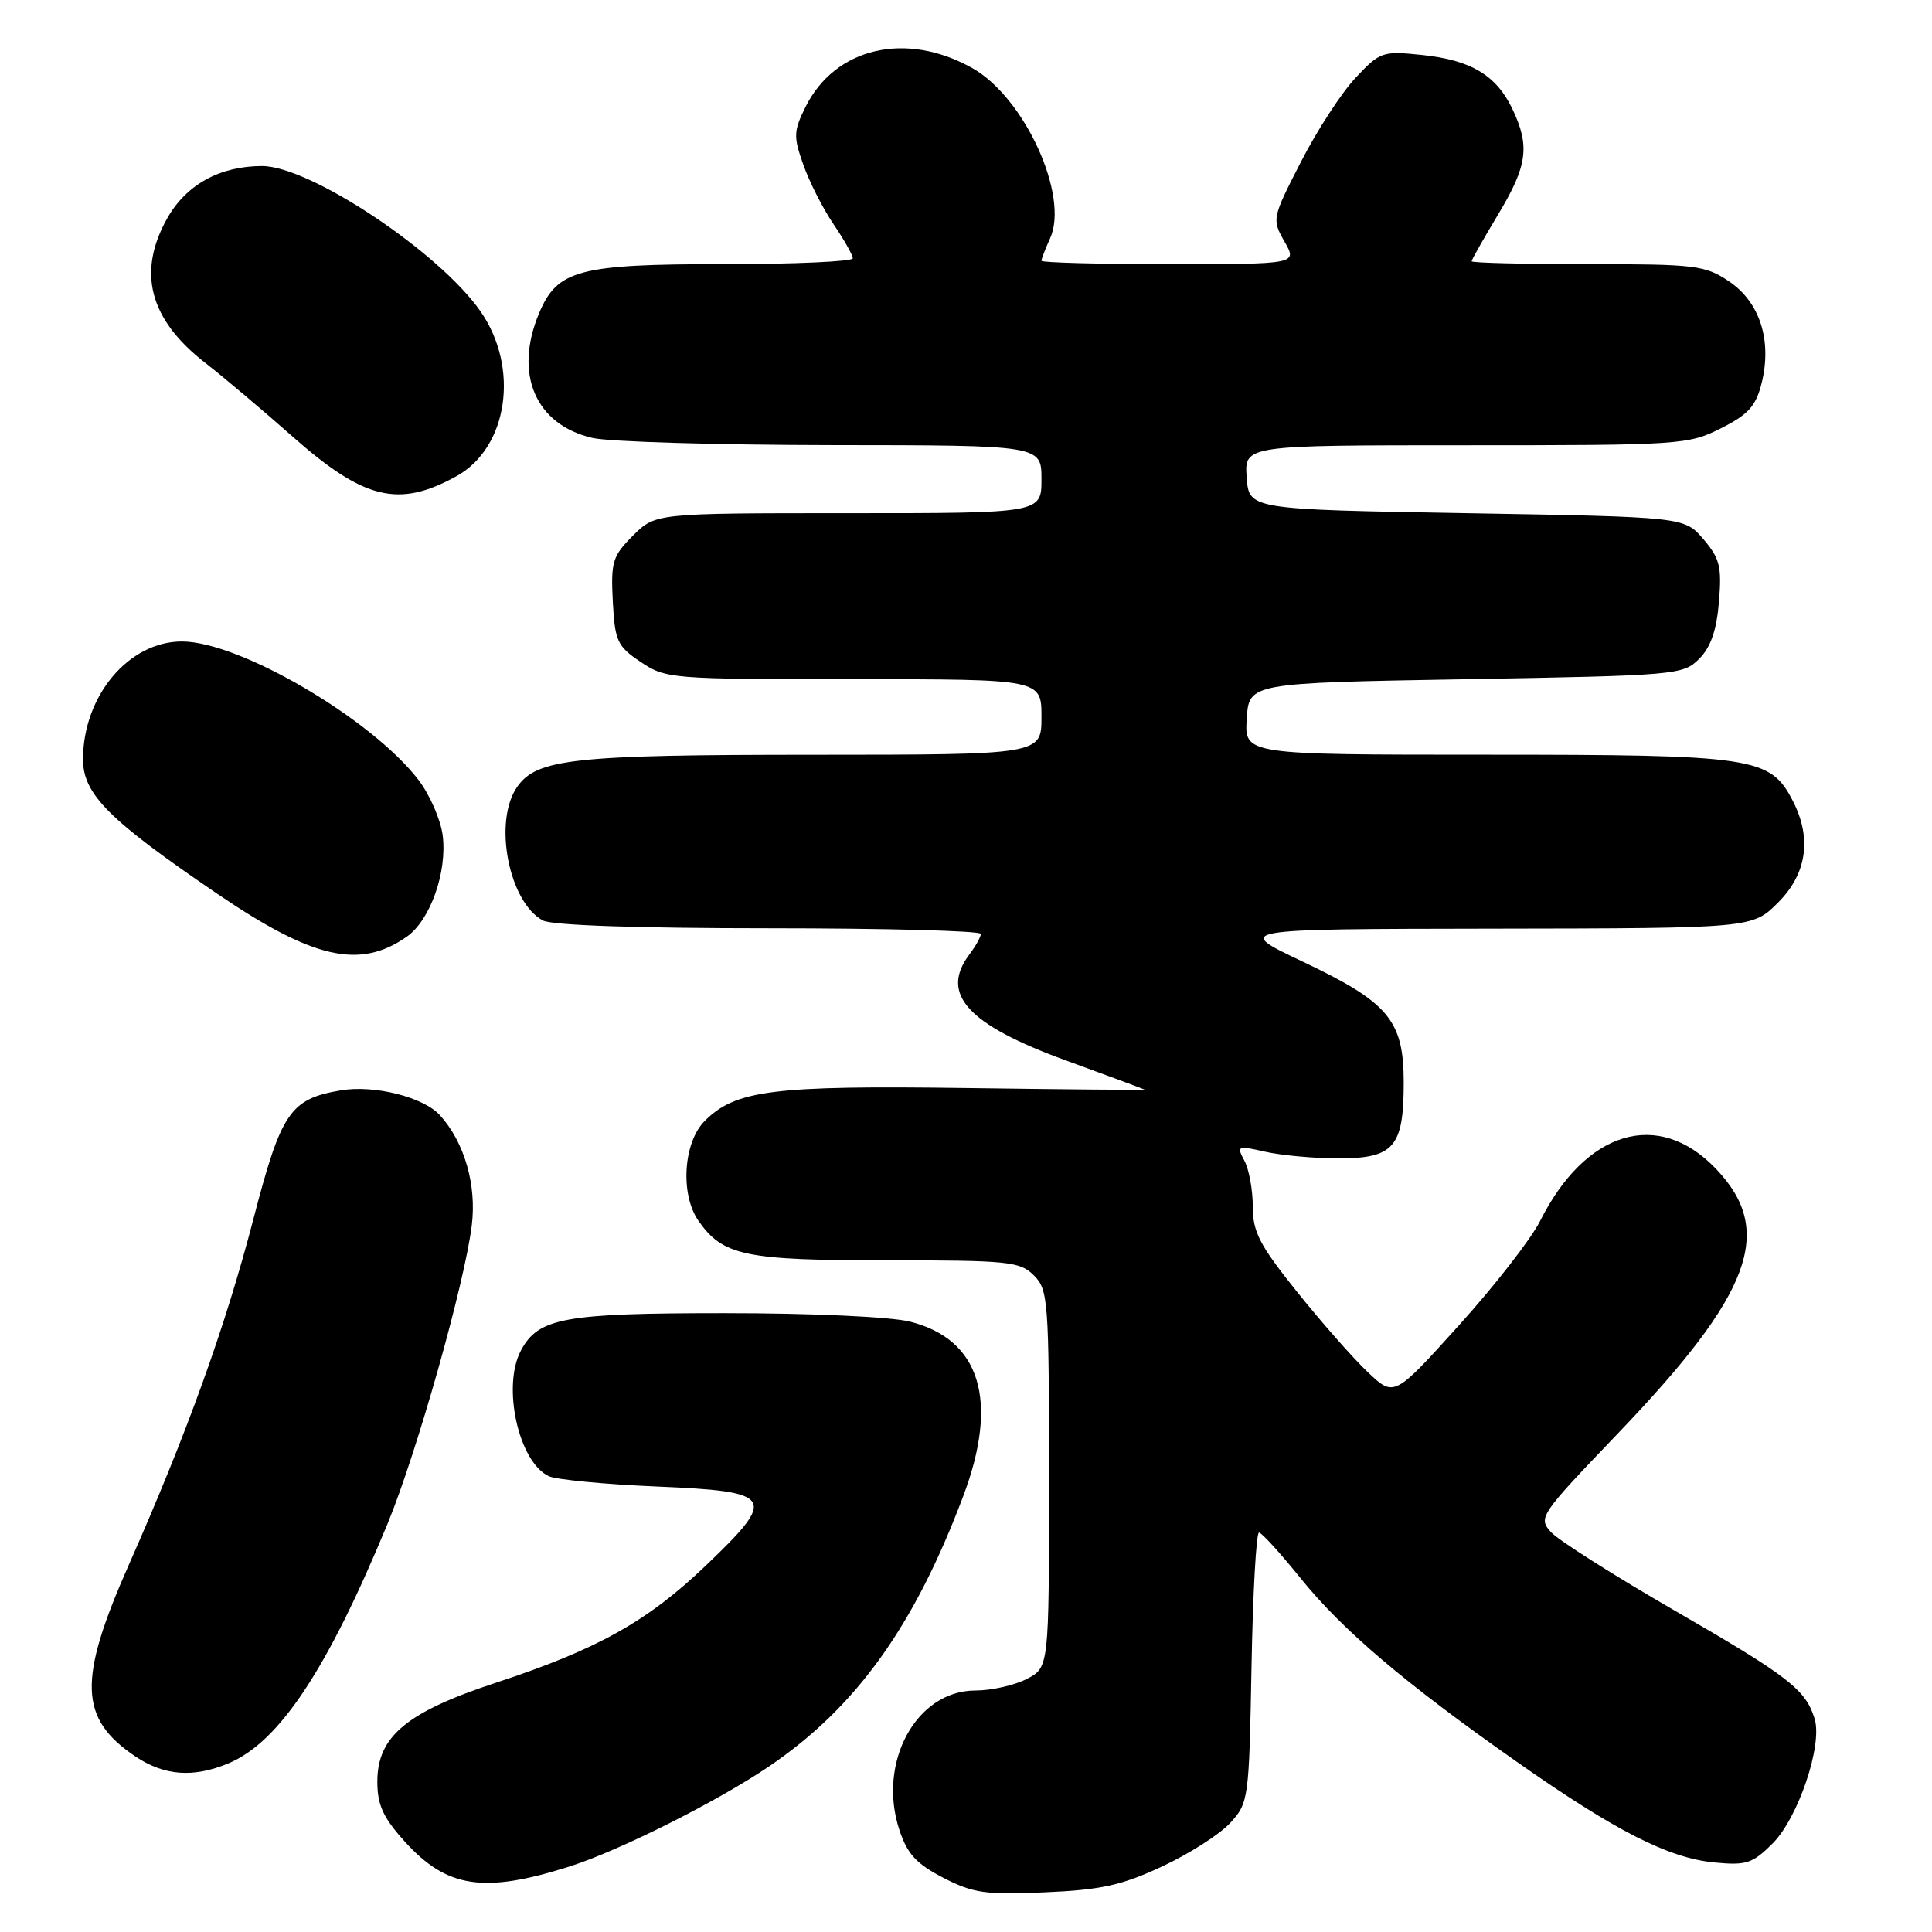 <?xml version="1.0" encoding="UTF-8" standalone="no"?>
<!DOCTYPE svg PUBLIC "-//W3C//DTD SVG 1.1//EN" "http://www.w3.org/Graphics/SVG/1.1/DTD/svg11.dtd" >
<svg xmlns="http://www.w3.org/2000/svg" xmlns:xlink="http://www.w3.org/1999/xlink" version="1.1" viewBox="0 0 256 256">
 <g >
 <path fill="currentColor"
d=" M 154.00 247.31 C 157.57 245.65 161.62 243.06 163.00 241.56 C 165.44 238.91 165.51 238.43 165.83 220.92 C 166.01 211.06 166.46 203.03 166.83 203.07 C 167.20 203.11 169.66 205.81 172.30 209.08 C 177.86 215.99 186.17 223.05 200.97 233.44 C 214.05 242.62 221.09 246.21 227.19 246.79 C 231.39 247.20 232.23 246.92 234.88 244.27 C 238.26 240.89 241.52 231.25 240.45 227.76 C 239.27 223.88 237.02 222.14 221.94 213.43 C 213.87 208.77 206.48 204.08 205.51 203.01 C 203.78 201.10 204.03 200.74 214.37 189.95 C 232.17 171.37 235.24 163.08 227.35 154.85 C 219.74 146.90 210.09 149.78 204.06 161.81 C 202.87 164.17 198.04 170.39 193.31 175.62 C 184.73 185.13 184.73 185.13 181.23 181.81 C 179.31 179.99 175.10 175.21 171.87 171.18 C 166.91 165.00 166.00 163.25 166.00 159.87 C 166.00 157.67 165.50 154.94 164.89 153.80 C 163.84 151.83 163.95 151.77 167.64 152.61 C 169.77 153.09 174.12 153.49 177.33 153.49 C 184.71 153.50 186.00 152.01 186.00 143.44 C 186.00 135.19 184.02 132.82 172.55 127.39 C 163.50 123.10 163.50 123.10 197.85 123.05 C 232.20 123.00 232.20 123.00 235.60 119.60 C 239.43 115.77 240.11 111.05 237.54 106.09 C 234.56 100.32 232.43 100.00 197.04 100.00 C 164.89 100.00 164.89 100.00 165.20 95.25 C 165.50 90.50 165.50 90.50 194.22 90.00 C 222.11 89.51 223.01 89.44 225.14 87.31 C 226.68 85.77 227.46 83.52 227.77 79.74 C 228.16 75.08 227.88 73.98 225.70 71.43 C 223.18 68.50 223.18 68.50 194.34 68.00 C 165.50 67.50 165.50 67.50 165.19 63.25 C 164.89 59.00 164.89 59.00 194.23 59.00 C 222.67 59.00 223.71 58.93 228.04 56.75 C 231.67 54.92 232.67 53.81 233.43 50.75 C 234.82 45.11 233.19 40.03 229.10 37.28 C 225.93 35.15 224.68 35.00 210.35 35.00 C 201.91 35.00 195.00 34.83 195.00 34.62 C 195.00 34.41 196.58 31.63 198.50 28.43 C 202.39 21.97 202.75 19.38 200.41 14.46 C 198.28 9.97 194.90 7.95 188.41 7.28 C 183.20 6.74 182.87 6.85 179.64 10.29 C 177.78 12.25 174.52 17.27 172.39 21.43 C 168.55 28.91 168.52 29.05 170.20 32.01 C 171.91 35.00 171.91 35.00 154.95 35.00 C 145.63 35.00 138.00 34.80 138.00 34.55 C 138.00 34.30 138.51 32.97 139.14 31.59 C 141.71 25.95 135.76 12.92 128.85 9.03 C 120.08 4.09 110.67 6.27 106.74 14.16 C 105.15 17.36 105.12 18.09 106.44 21.82 C 107.24 24.09 109.04 27.64 110.45 29.71 C 111.85 31.77 113.00 33.81 113.00 34.23 C 113.00 34.65 105.33 35.00 95.95 35.00 C 76.66 35.00 73.84 35.75 71.42 41.53 C 68.06 49.57 70.95 56.28 78.50 58.03 C 80.70 58.54 94.99 58.96 110.25 58.98 C 138.00 59.00 138.00 59.00 138.00 63.50 C 138.00 68.00 138.00 68.00 112.42 68.00 C 86.85 68.00 86.85 68.00 83.87 70.97 C 81.16 73.68 80.93 74.46 81.20 79.69 C 81.48 84.96 81.78 85.62 84.90 87.72 C 88.21 89.94 88.92 90.00 113.15 90.00 C 138.00 90.00 138.00 90.00 138.00 95.00 C 138.00 100.00 138.00 100.00 107.75 100.01 C 76.04 100.01 71.13 100.54 68.53 104.26 C 65.33 108.82 67.40 119.54 71.94 121.97 C 73.13 122.61 84.60 123.00 101.93 123.00 C 117.37 123.00 129.99 123.34 129.97 123.75 C 129.95 124.16 129.28 125.37 128.47 126.44 C 124.50 131.69 128.17 135.75 141.23 140.51 C 146.88 142.57 151.58 144.31 151.67 144.38 C 151.76 144.45 141.14 144.35 128.06 144.17 C 102.41 143.82 97.47 144.44 93.39 148.52 C 90.53 151.37 90.11 158.28 92.56 161.78 C 95.79 166.39 98.71 167.00 117.45 167.00 C 133.67 167.00 135.15 167.15 137.00 169.00 C 138.89 170.89 139.00 172.33 139.00 195.97 C 139.00 220.95 139.00 220.95 136.05 222.47 C 134.43 223.31 131.37 224.00 129.25 224.00 C 121.41 224.00 116.21 233.54 119.18 242.50 C 120.22 245.67 121.44 246.98 125.00 248.82 C 128.96 250.86 130.59 251.09 138.50 250.74 C 145.91 250.42 148.65 249.81 154.00 247.31 Z  M 75.50 247.31 C 82.10 245.21 95.14 238.66 102.00 233.99 C 113.46 226.19 121.15 215.47 127.64 198.23 C 132.39 185.60 129.91 177.47 120.57 175.12 C 118.01 174.48 107.56 174.00 96.01 174.00 C 74.73 174.00 71.34 174.62 69.03 178.94 C 66.49 183.69 68.71 193.71 72.71 195.60 C 73.70 196.06 80.12 196.68 86.99 196.97 C 102.63 197.63 103.06 198.32 93.54 207.43 C 85.78 214.85 79.16 218.55 65.74 222.96 C 53.87 226.86 50.00 230.09 50.00 236.07 C 50.00 239.17 50.76 240.83 53.62 244.00 C 59.21 250.19 64.11 250.93 75.50 247.31 Z  M 30.28 233.65 C 37.01 230.84 43.38 221.22 51.38 201.84 C 55.24 192.45 61.55 170.13 62.51 162.39 C 63.18 157.03 61.55 151.37 58.30 147.78 C 56.11 145.36 49.58 143.72 45.14 144.48 C 38.44 145.62 37.26 147.36 33.58 161.52 C 29.85 175.86 24.79 189.90 17.08 207.32 C 10.30 222.63 10.47 227.70 17.91 232.72 C 21.76 235.31 25.62 235.60 30.28 233.65 Z  M 53.91 124.11 C 57.01 121.93 59.27 115.56 58.66 110.71 C 58.40 108.63 56.96 105.33 55.47 103.37 C 49.29 95.28 31.75 85.00 24.10 85.00 C 17.05 85.00 11.00 92.22 11.00 100.62 C 11.00 105.23 14.41 108.64 28.74 118.40 C 41.50 127.08 47.68 128.48 53.91 124.11 Z  M 60.50 63.09 C 67.32 59.31 68.87 48.74 63.68 41.27 C 58.22 33.41 41.08 22.00 34.72 22.00 C 29.14 22.00 24.67 24.47 22.16 28.92 C 18.14 36.08 19.79 42.34 27.22 48.10 C 29.57 49.93 34.74 54.29 38.69 57.78 C 48.24 66.23 52.83 67.34 60.50 63.09 Z "/>
</g>
</svg>